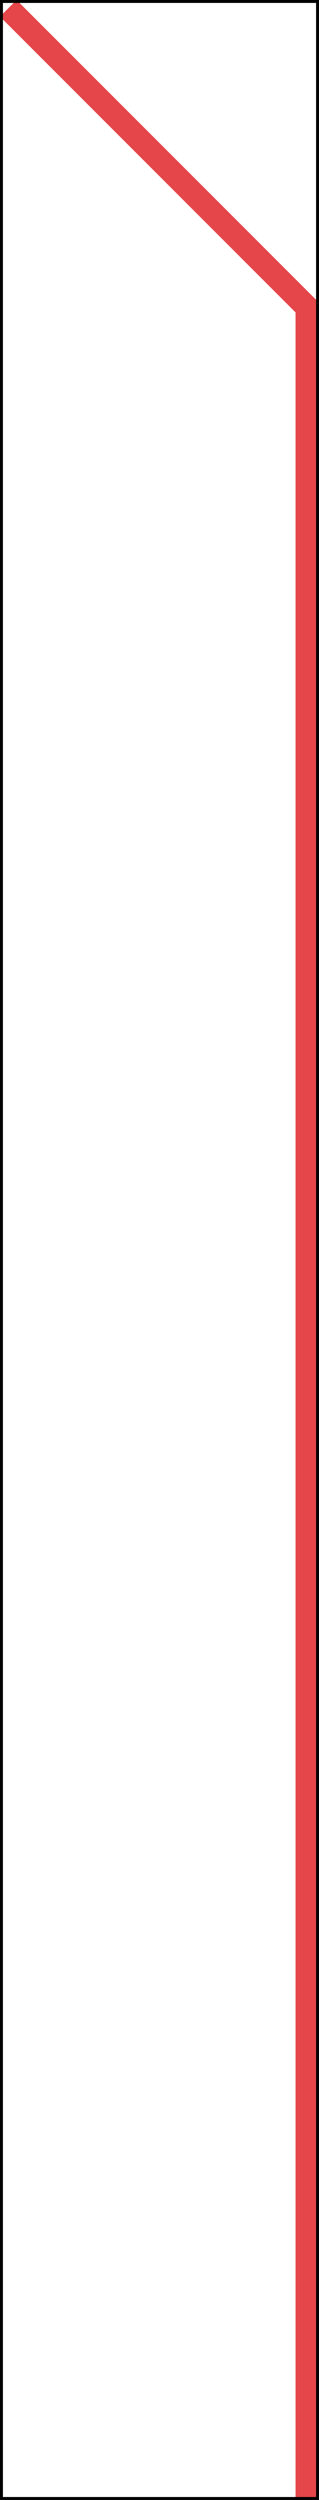 <?xml version="1.0" encoding="utf-8"?>
<!-- Generator: Adobe Illustrator 16.0.4, SVG Export Plug-In . SVG Version: 6.00 Build 0)  -->
<!DOCTYPE svg PUBLIC "-//W3C//DTD SVG 1.1//EN" "http://www.w3.org/Graphics/SVG/1.1/DTD/svg11.dtd">
<svg version="1.1" id="Layer_1" xmlns="http://www.w3.org/2000/svg" xmlns:xlink="http://www.w3.org/1999/xlink" x="0px" y="0px"
	 width="54.413px" height="426.044px" viewBox="0 0 54.413 426.044" enable-background="new 0 0 54.413 426.044"
	 xml:space="preserve">
<g>
	<defs>
		<rect id="SVGID_1_" width="54.413" height="426.044"/>
	</defs>
	<clipPath id="SVGID_2_">
		<use xlink:href="#SVGID_1_"  overflow="visible"/>
	</clipPath>
	<polyline clip-path="url(#SVGID_2_)" fill="none" stroke="#e4464a" stroke-width="4" stroke-miterlimit="10" points="
		52.412,426.044 52.412,52.413 1.414,1.414 	"/>
	<use xlink:href="#SVGID_1_"  overflow="visible" fill="none" stroke="#000000" stroke-miterlimit="10"/>
</g>
<g>
</g>
</svg>

